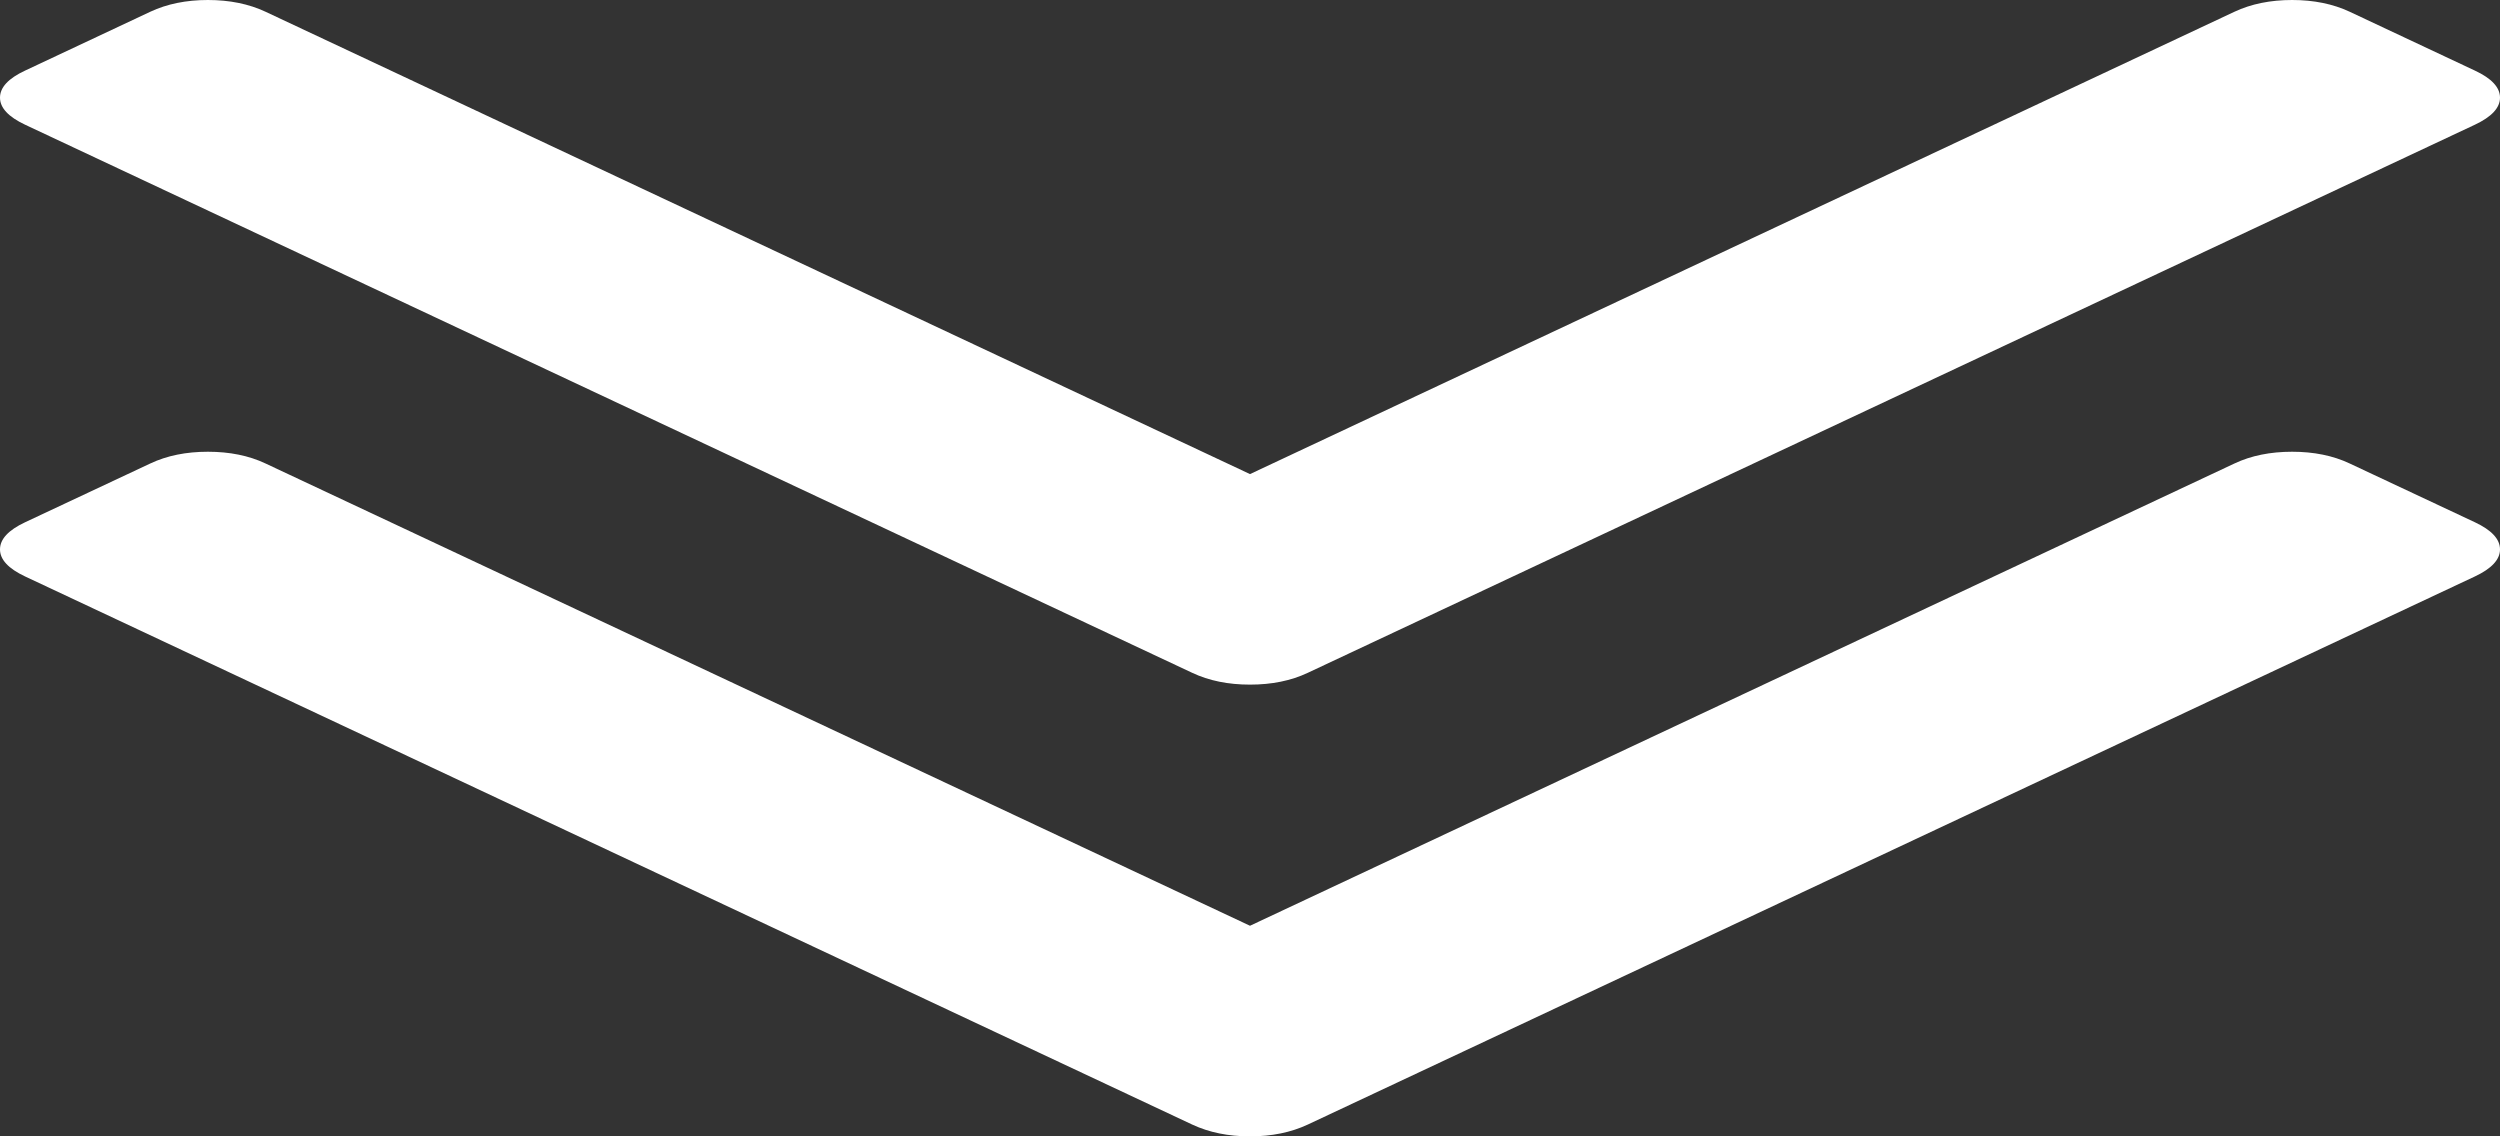 ﻿<?xml version="1.0" encoding="utf-8"?>
<svg version="1.1" xmlns:xlink="http://www.w3.org/1999/xlink" width="33px" height="15px" xmlns="http://www.w3.org/2000/svg">
  <rect width="100%" height="100%" fill="#333333" stroke="none"/>
  <g transform="matrix(1 0 0 1 -921 -555 )">
    <path d="M 32.669 6.894  C 32.89 6.998  33 7.117  33 7.252  C 33 7.386  32.89 7.505  32.669 7.609  L 17.261 14.845  C 17.04 14.948  16.787 15  16.5 15  C 16.213 15  15.96 14.948  15.739 14.845  L 0.331 7.609  C 0.11 7.505  0 7.386  0 7.252  C 0 7.117  0.11 6.998  0.331 6.894  L 1.984 6.118  C 2.204 6.014  2.458 5.963  2.744 5.963  C 3.031 5.963  3.285 6.014  3.505 6.118  L 16.5 12.22  L 29.495 6.118  C 29.715 6.014  29.969 5.963  30.256 5.963  C 30.542 5.963  30.796 6.014  31.016 6.118  L 32.669 6.894  Z M 32.669 0.932  C 32.89 1.035  33 1.154  33 1.289  C 33 1.423  32.89 1.542  32.669 1.646  L 17.261 8.882  C 17.04 8.986  16.787 9.037  16.5 9.037  C 16.213 9.037  15.96 8.986  15.739 8.882  L 0.331 1.646  C 0.11 1.542  0 1.423  0 1.289  C 0 1.154  0.11 1.035  0.331 0.932  L 1.984 0.155  C 2.204 0.052  2.458 0  2.744 0  C 3.031 0  3.285 0.052  3.505 0.155  L 16.5 6.258  L 29.495 0.155  C 29.715 0.052  29.969 0  30.256 0  C 30.542 0  30.796 0.052  31.016 0.155  L 32.669 0.932  Z " fill-rule="nonzero" fill="#ffffff" stroke="none" transform="matrix(1 0 0 1 921 555 )" />
  </g>
</svg>